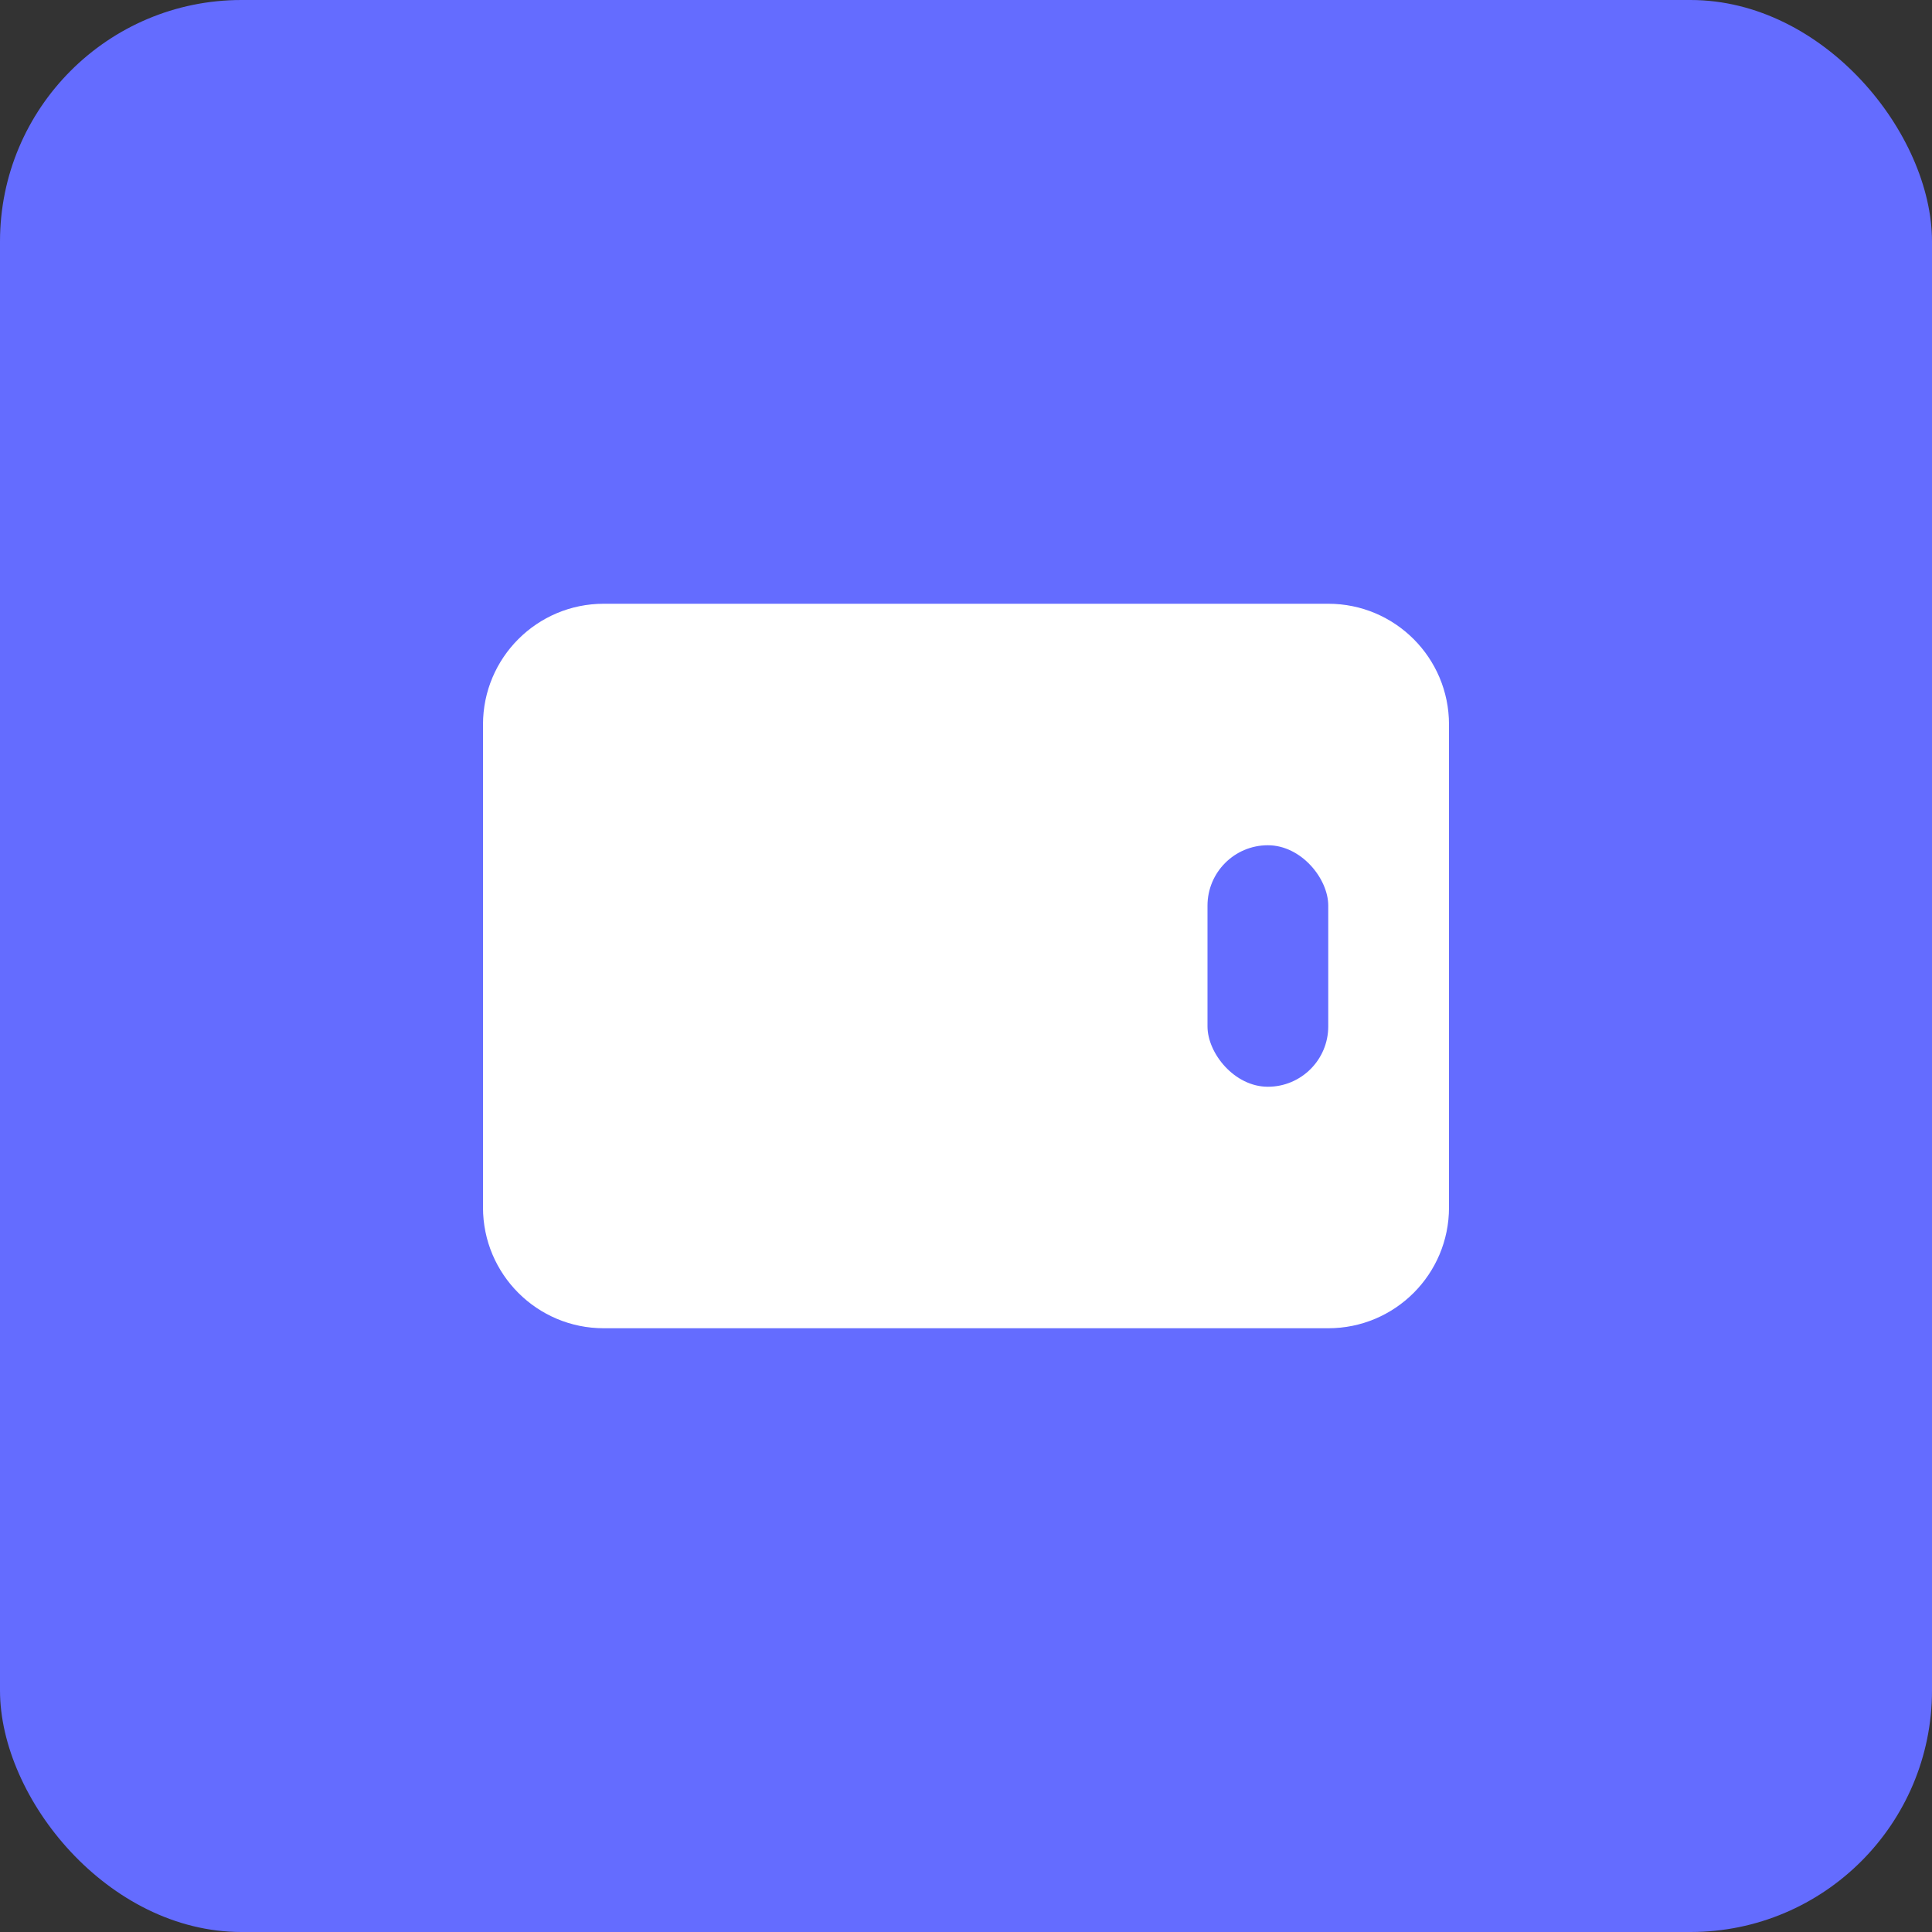 <?xml version="1.0" encoding="UTF-8"?>
<svg width="32px" height="32px" viewBox="0 0 32 32" version="1.1" xmlns="http://www.w3.org/2000/svg">
  <rect x="0" y="0" width="32" height="32" fill="#333333" stroke="none"/>
  <title>Mini Wallet</title>
  <g stroke="none" stroke-width="1" fill="none" fill-rule="evenodd">
    <rect fill="#646CFF" x="0" y="0" width="32" height="32" rx="4"></rect>
    <path d="M24,12 L24,20 C24,21.105 23.105,22 22,22 L10,22 C8.895,22 8,21.105 8,20 L8,12 C8,10.895 8.895,10 10,10 L22,10 C23.105,10 24,10.895 24,12 Z" fill="#FFFFFF"></path>
    <rect fill="#646CFF" x="20" y="14" width="2" height="4" rx="1"></rect>
  </g>
</svg>
